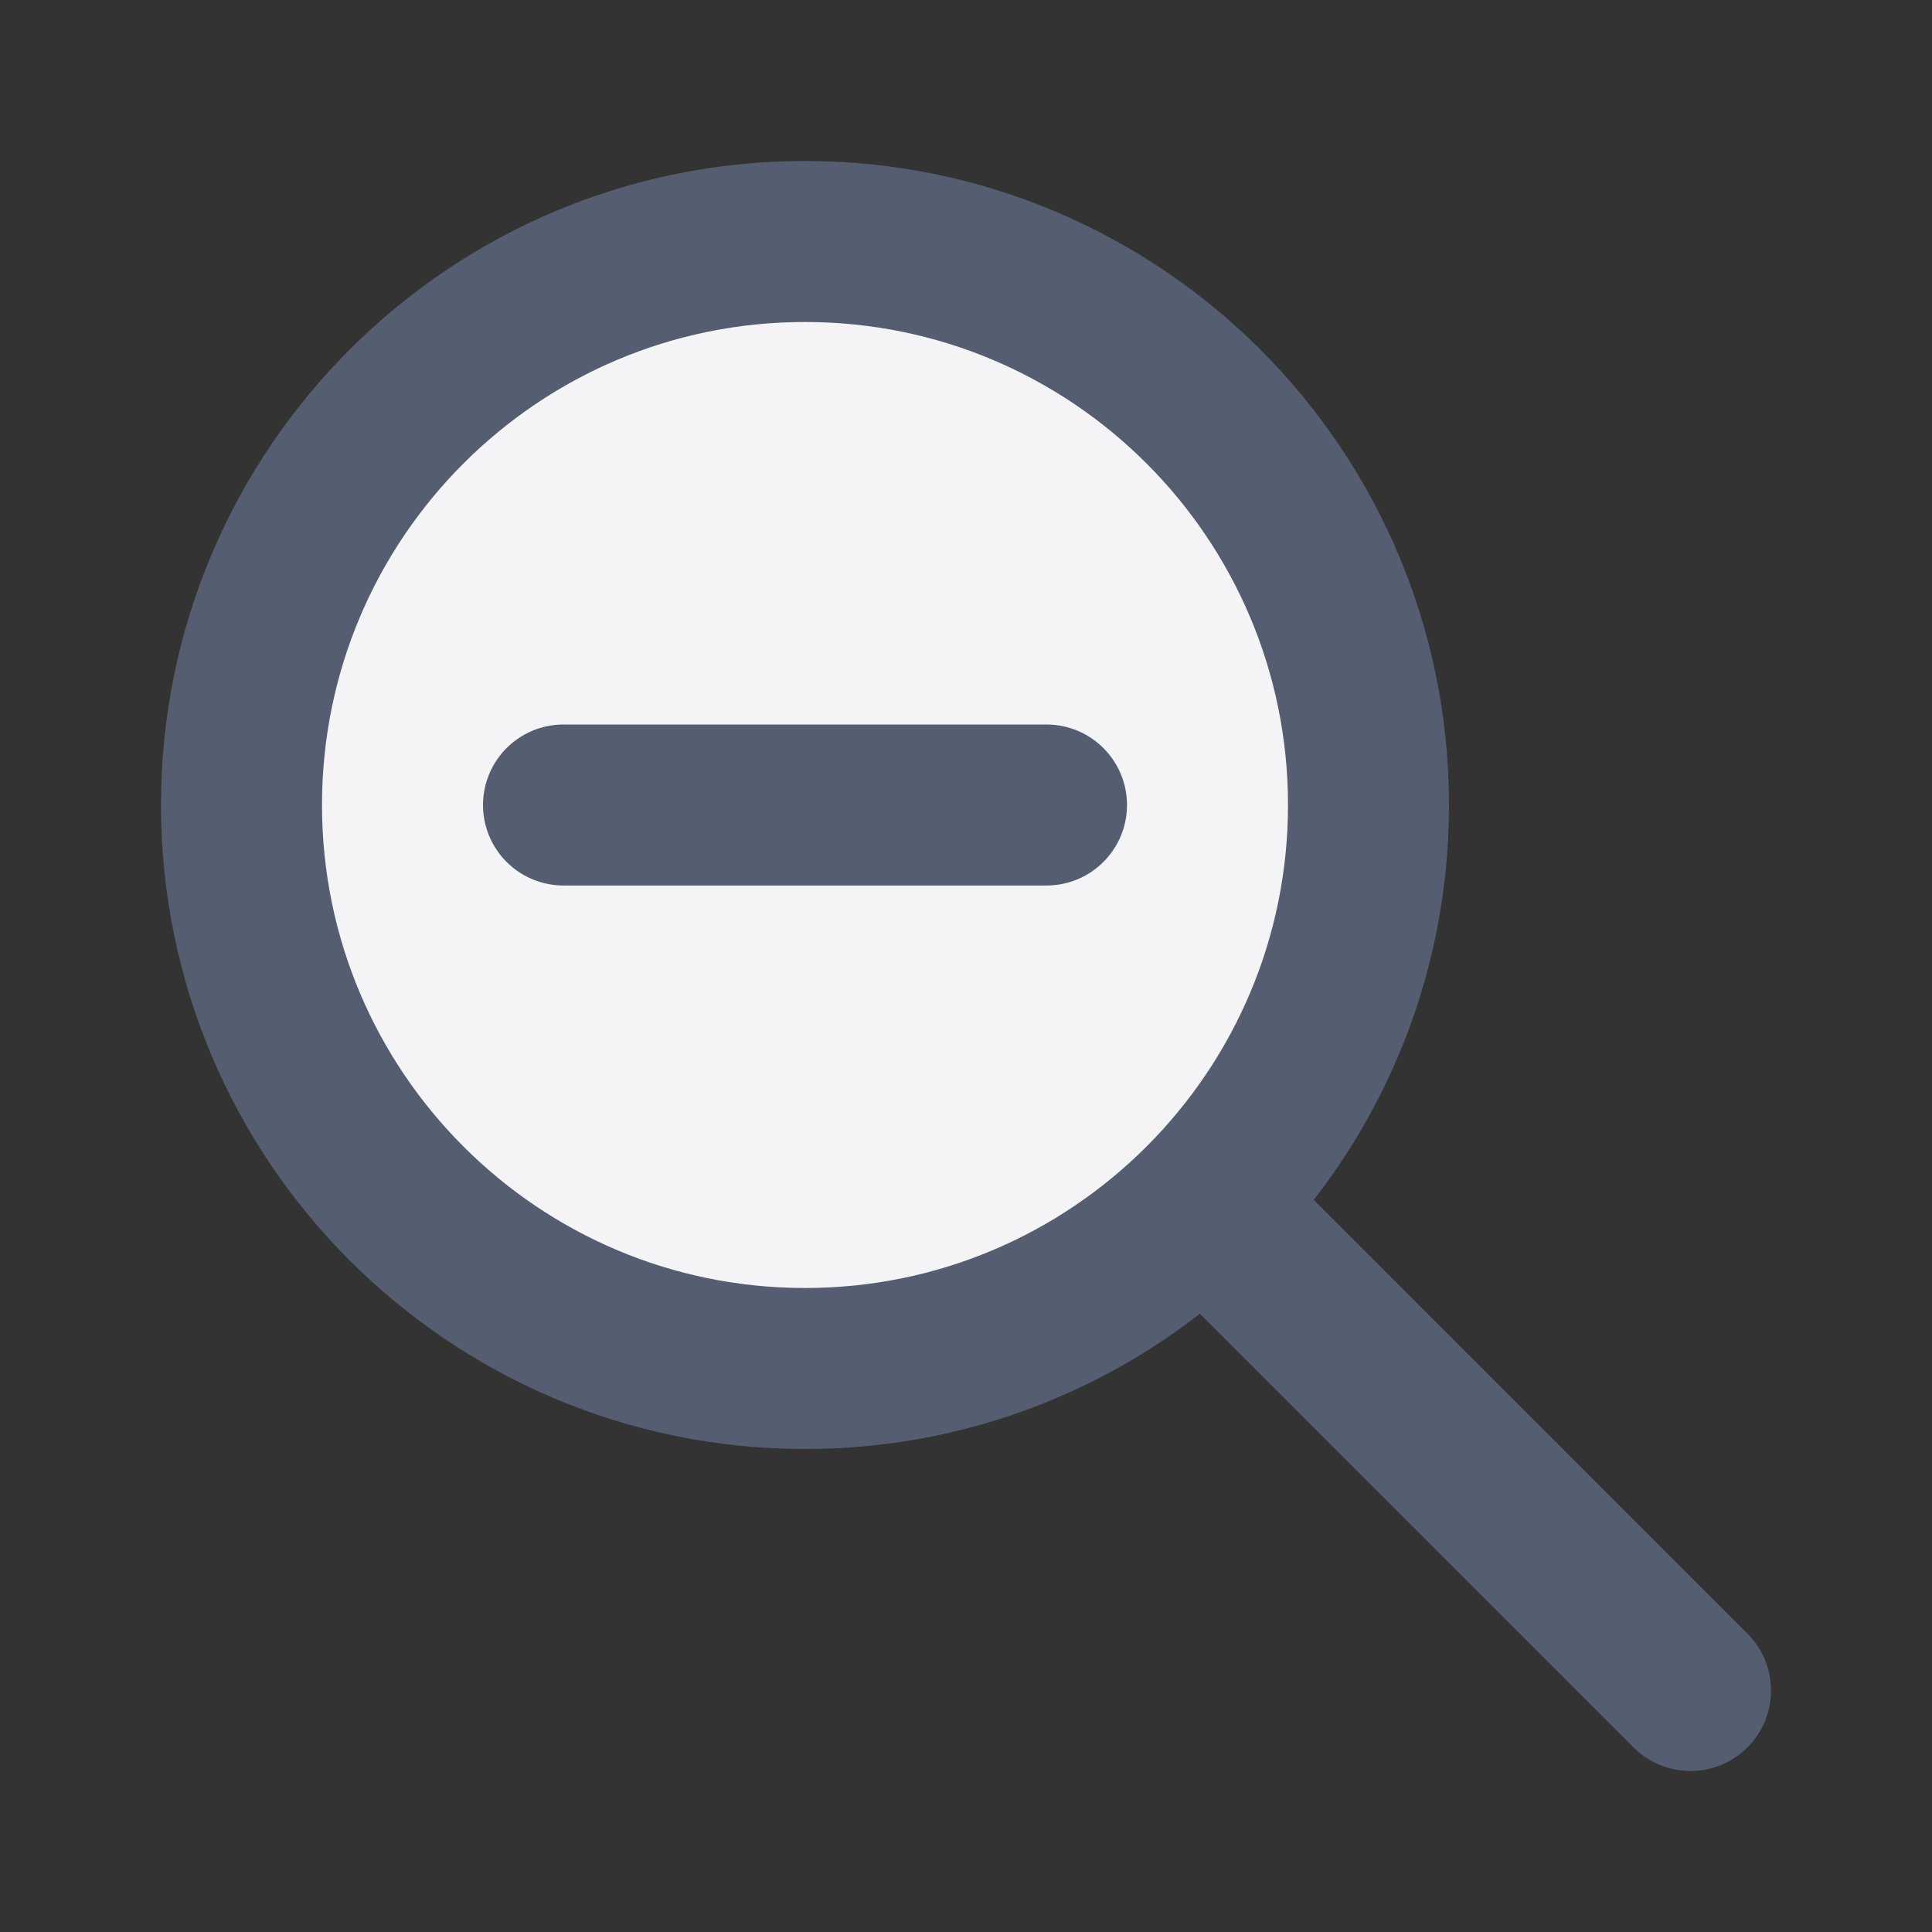 <svg width="24" height="24" viewBox="0 0 24 24" fill="#f4f4f7"
    xmlns="http://www.w3.org/2000/svg">
    <rect x="0" y="0" width="24" height="24" fill="#333333" stroke="none"/>
    <path d="M21 21L15 15M17 10C17 13.866 13.866 17 10 17C6.134 17 3 13.866 3 10C3 6.134 6.134 3 10 3C13.866 3 17 6.134 17 10Z" stroke="#555e70" stroke-width="2" stroke-linecap="round" stroke-linejoin="round"/>
    <path d="M13 10H7" stroke="#555e70" stroke-width="2" stroke-linecap="round" stroke-linejoin="round"/>
</svg>
